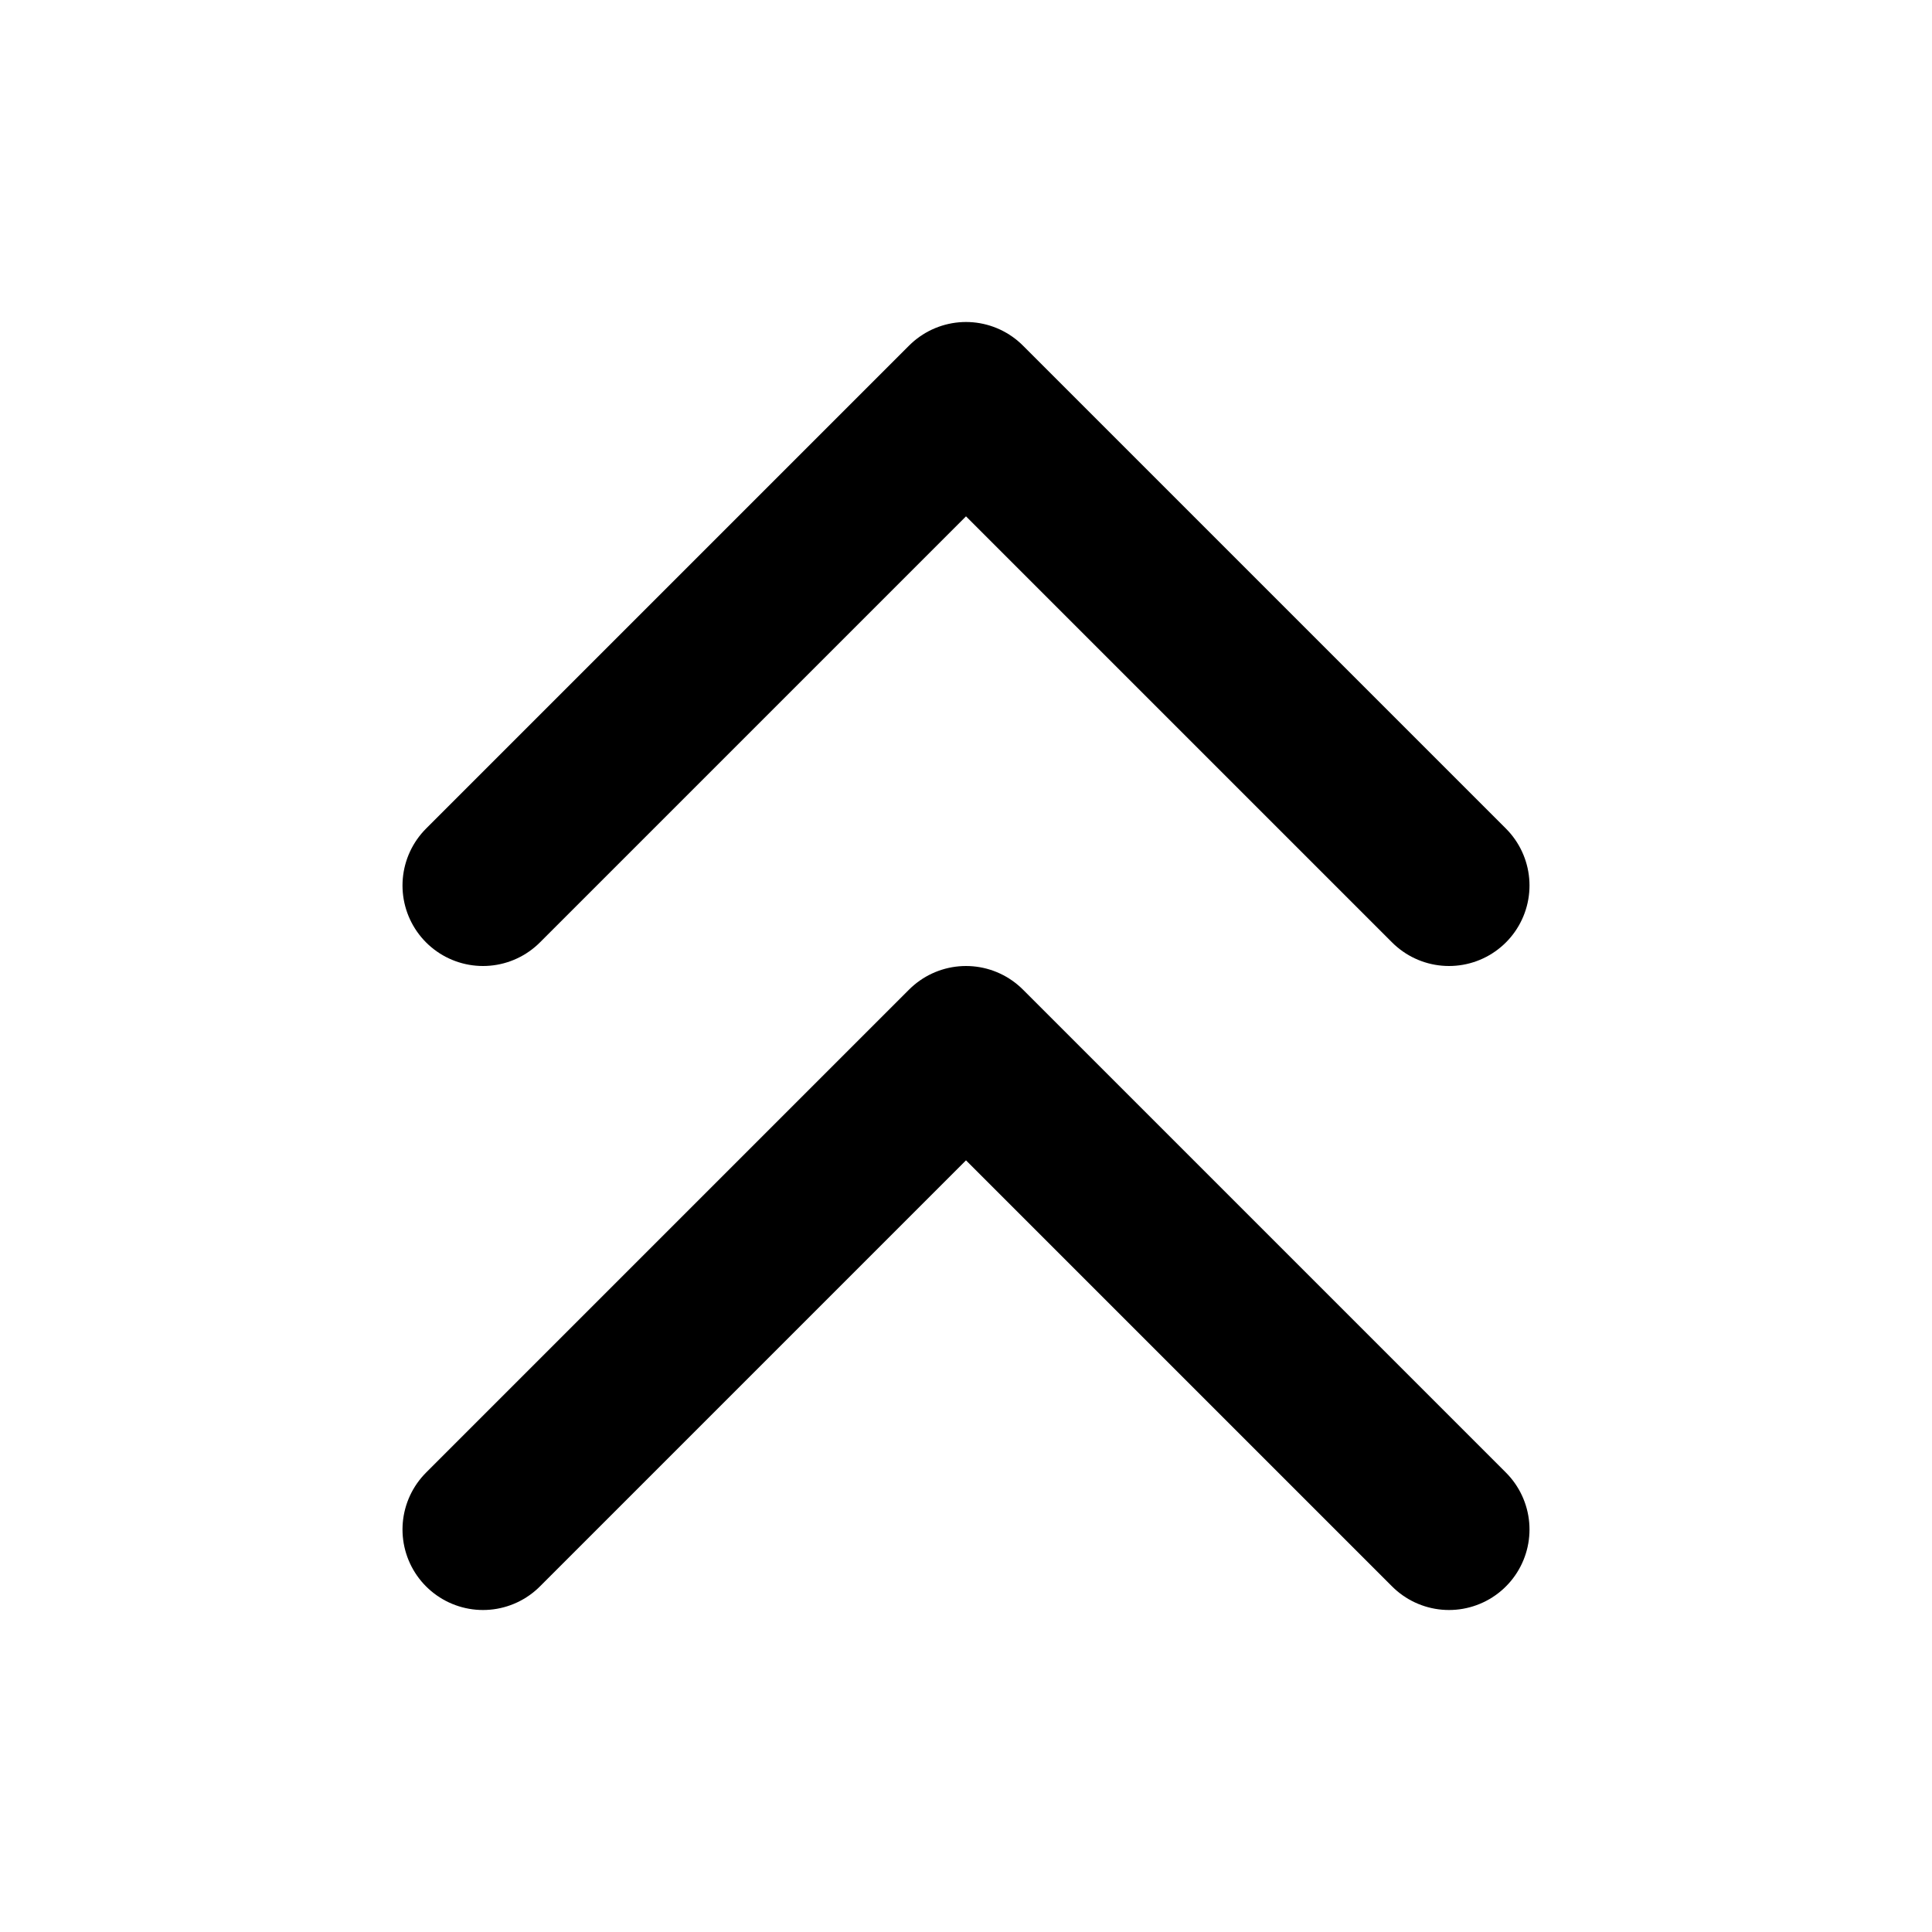 <svg class="i i-angles-up" viewBox="0 0 24 24" xmlns="http://www.w3.org/2000/svg" fill="none" stroke="currentColor" stroke-width="2" stroke-linecap="round" stroke-linejoin="round">
  <path d="m6 19 6-6 6 6M6 11l6-6 6 6"/>
</svg>